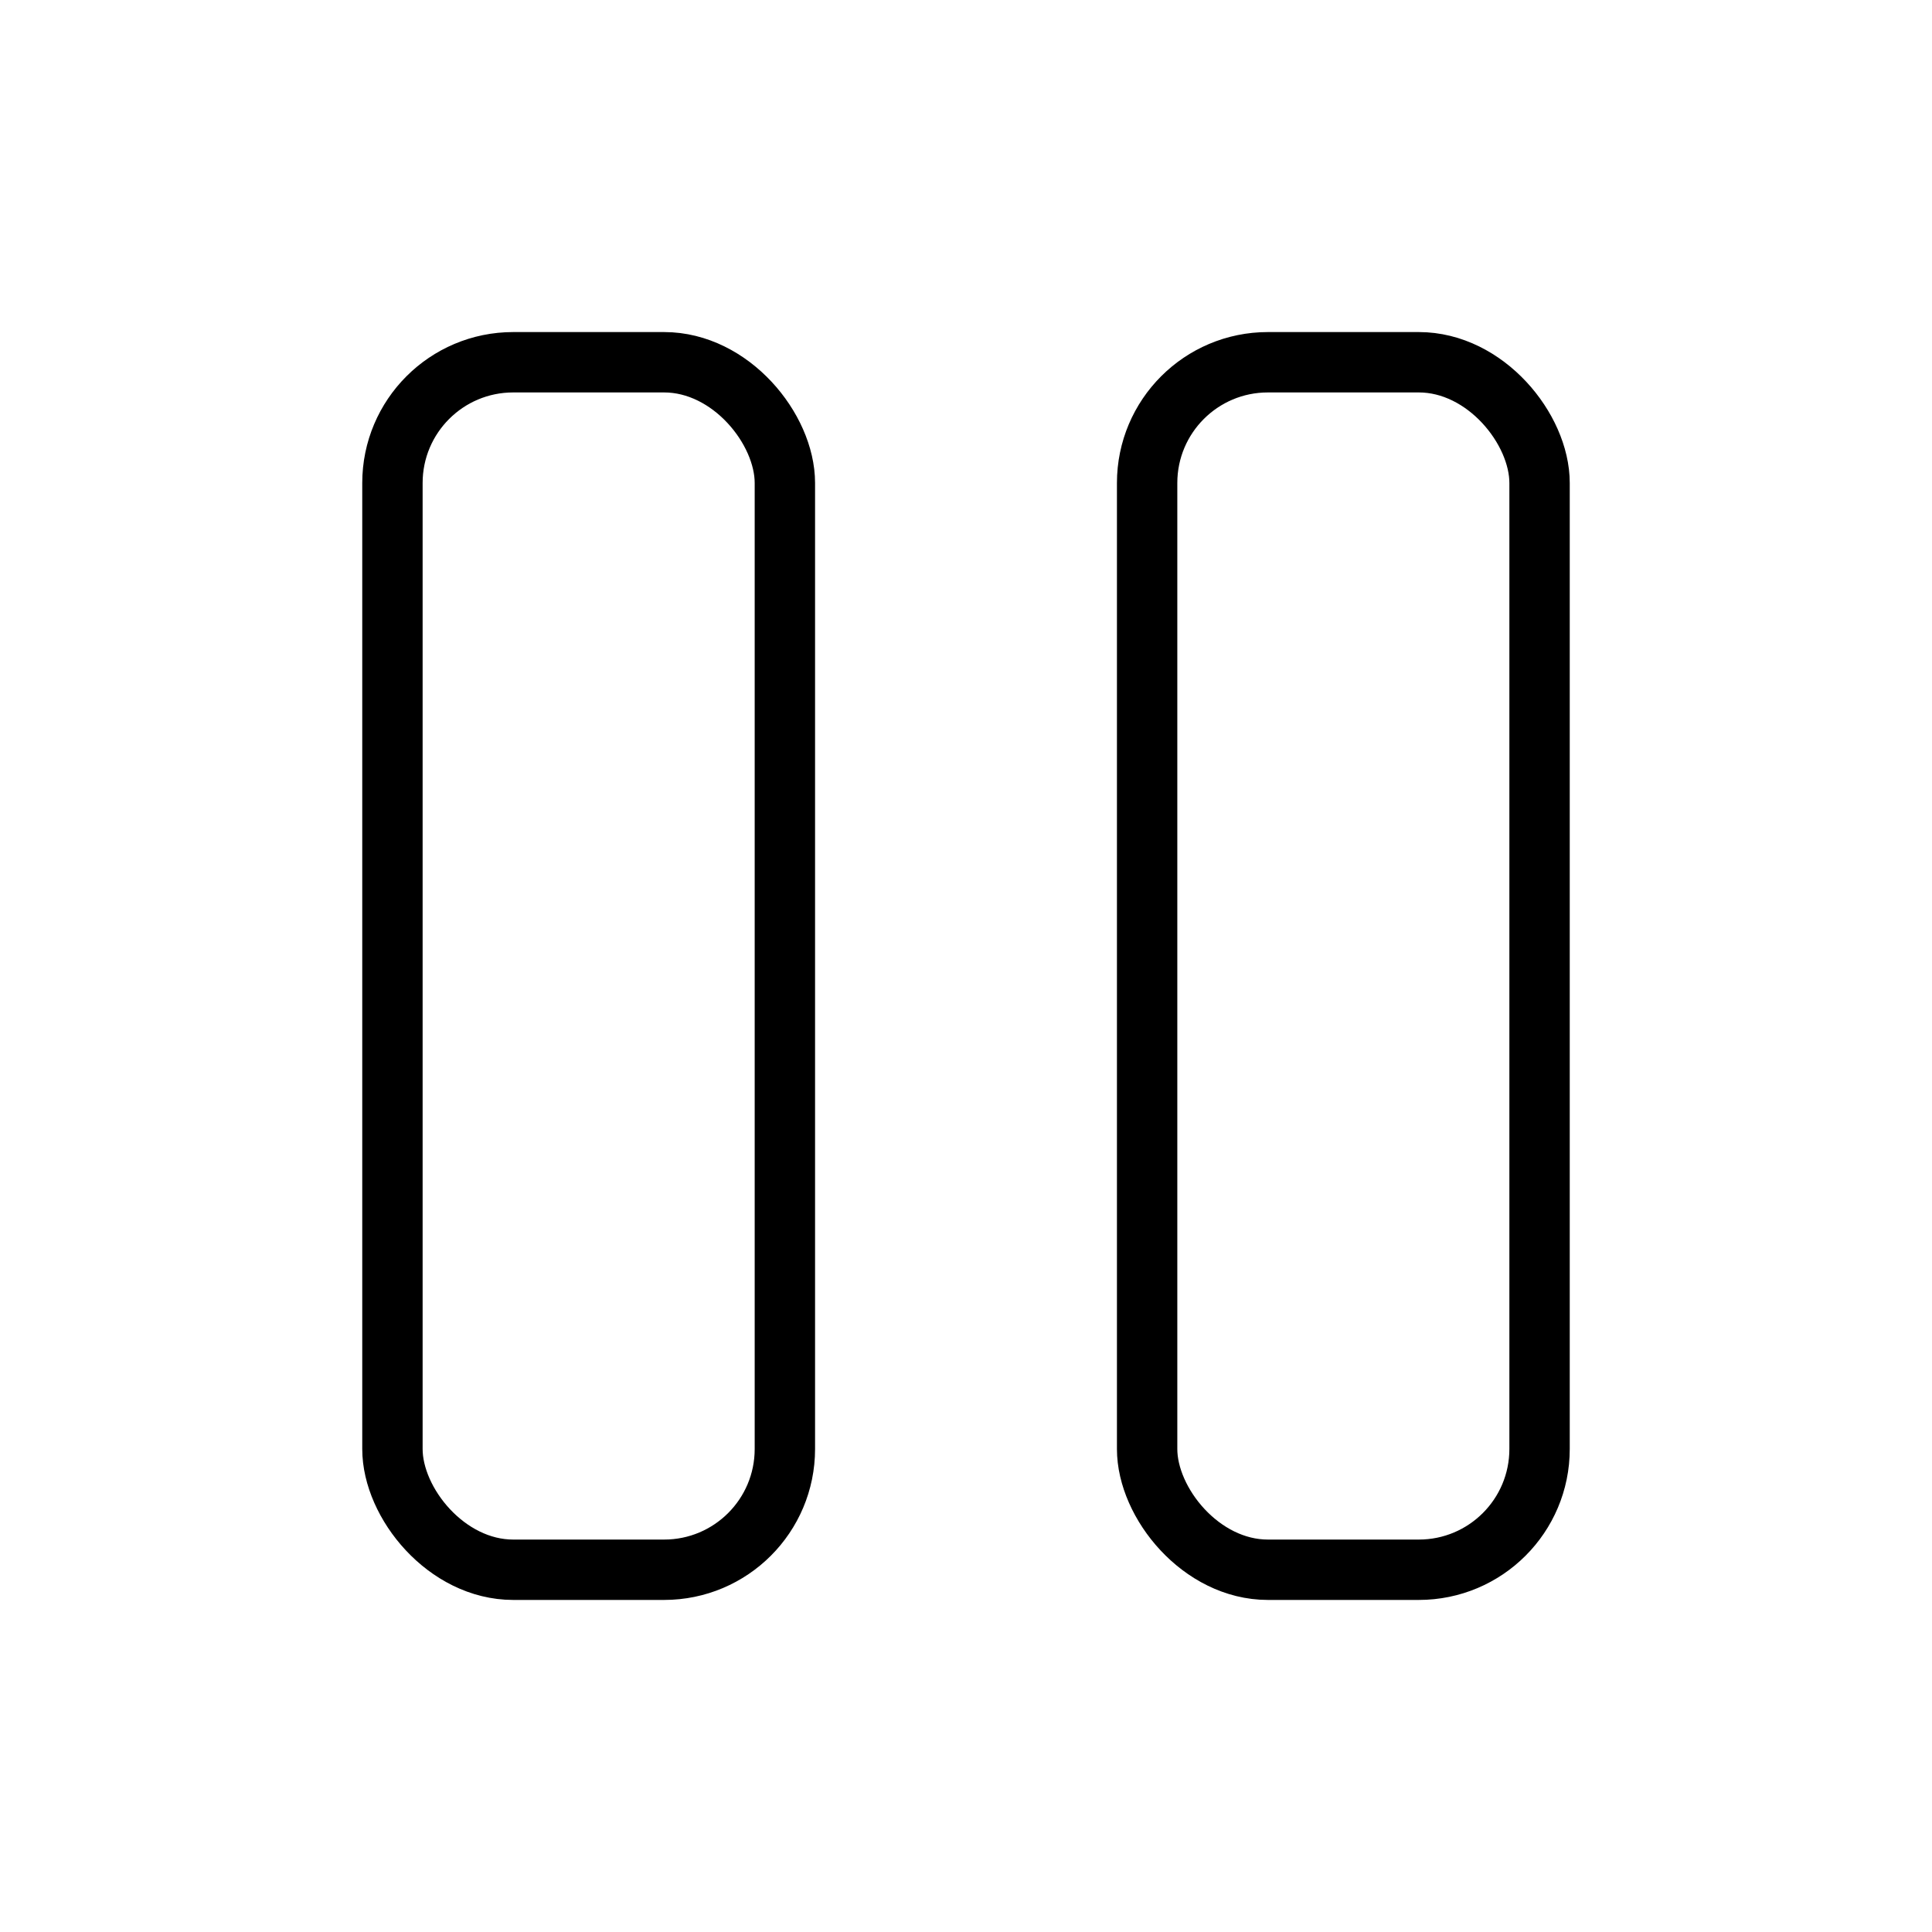 <svg width="32" height="32" viewBox="0 0 32 32" fill="none" xmlns="http://www.w3.org/2000/svg">
<g id="Media=pause">
<g id="Group 6870">
<rect id="Rectangle 805" x="19" y="6" width="6.5" height="20" rx="2" stroke="black"/>
<rect id="Rectangle 804" x="6.5" y="6" width="6.5" height="20" rx="2" stroke="black"/>
</g>
</g>
</svg>
